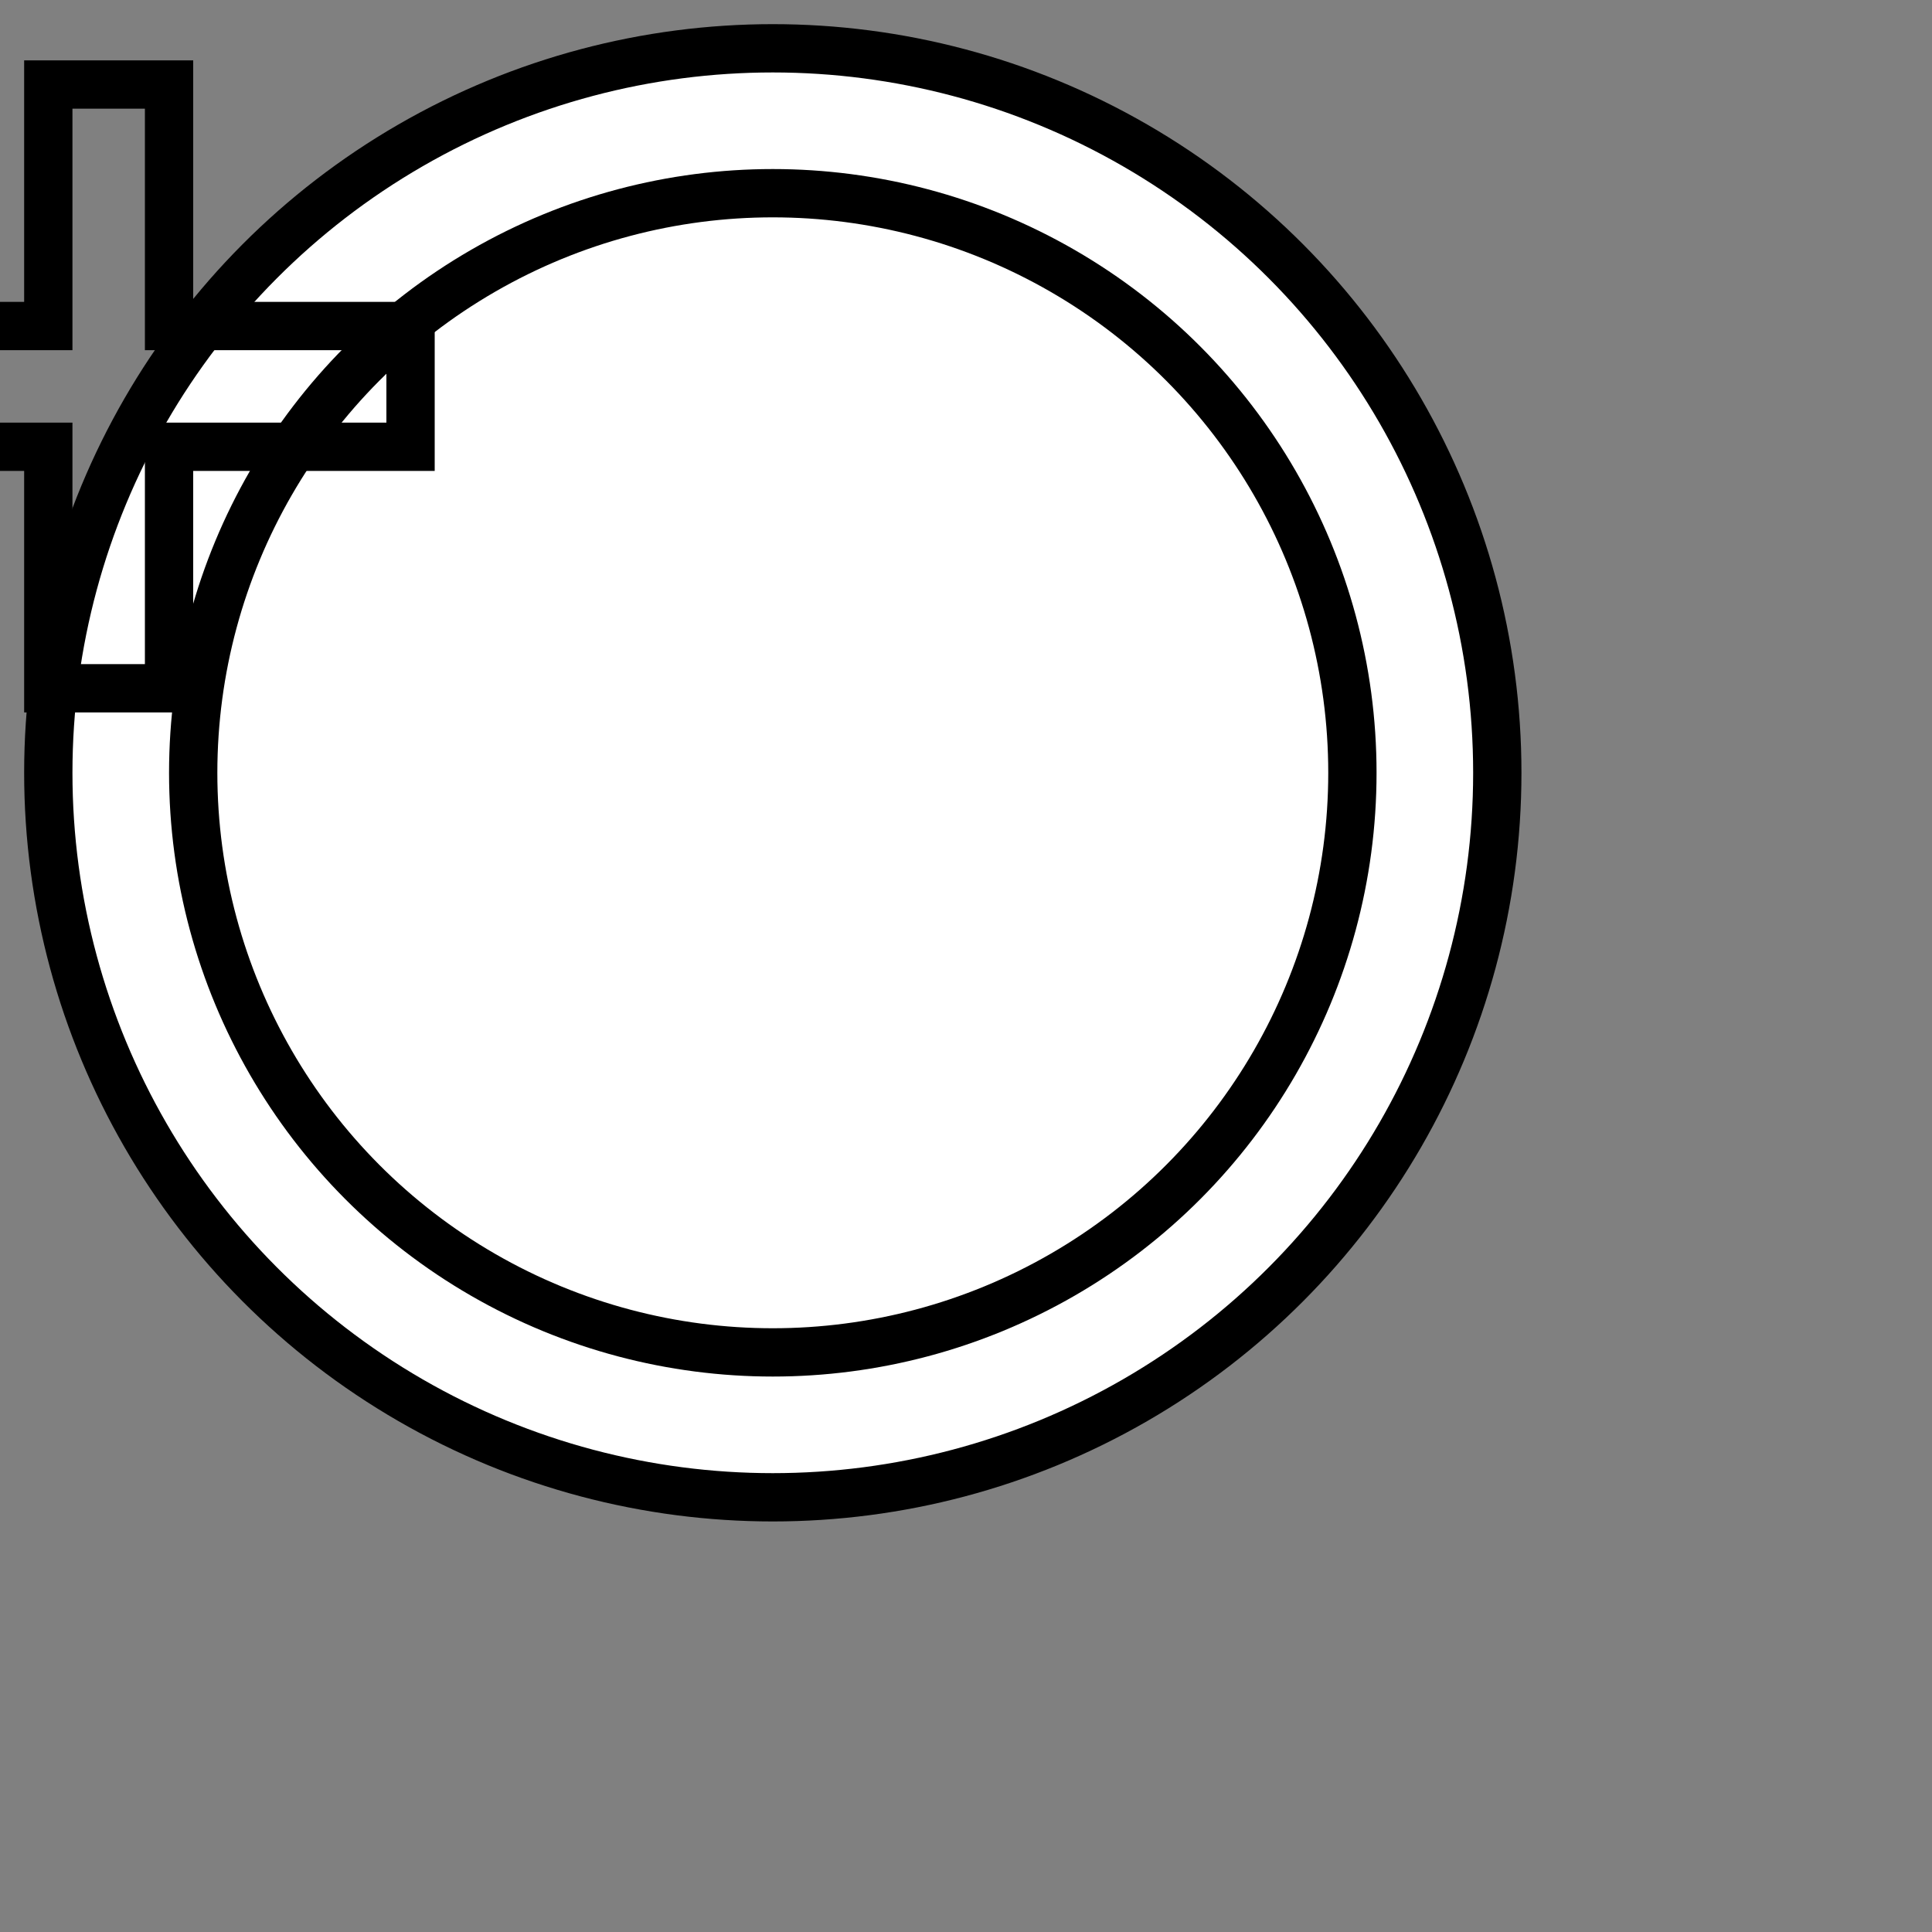 <?xml version="1.0" encoding="UTF-8" standalone="no"?>
<svg
   xmlns="http://www.w3.org/2000/svg"
   xmlns:wapama="http://www.wapama.net/diagram"
   width="40"
   height="40"
   version="1.0">
  <rect width="100%" height="100%" fill="#808080" stroke="none"/>
  <defs></defs>
  <wapama:magnets>
  	<wapama:magnet wapama:cx="16" wapama:cy="16" wapama:default="yes" />
  </wapama:magnets>
  <wapama:docker wapama:cx="16" wapama:cy="16" />
  <g pointer-events="fill">
    <circle id="frame" cx="16" cy="16" r="15" stroke="black" fill="white" stroke-width="1"/>
    <circle cx="16" cy="16" r="12" stroke="black" fill="none" stroke-width="1"/>
    
    <path d="M1 1.75 L3.5 1.75 L3.5 6.75 L8.5 6.75 L8.5 9.25 L3.5 9.25 L3.5 14.25 L1 14.25 L1 9.25 L-4 9.25 L-4 6.75 L1 6.75z" fill="none" stroke="black" stroke-width="1" />
  </g>
</svg>